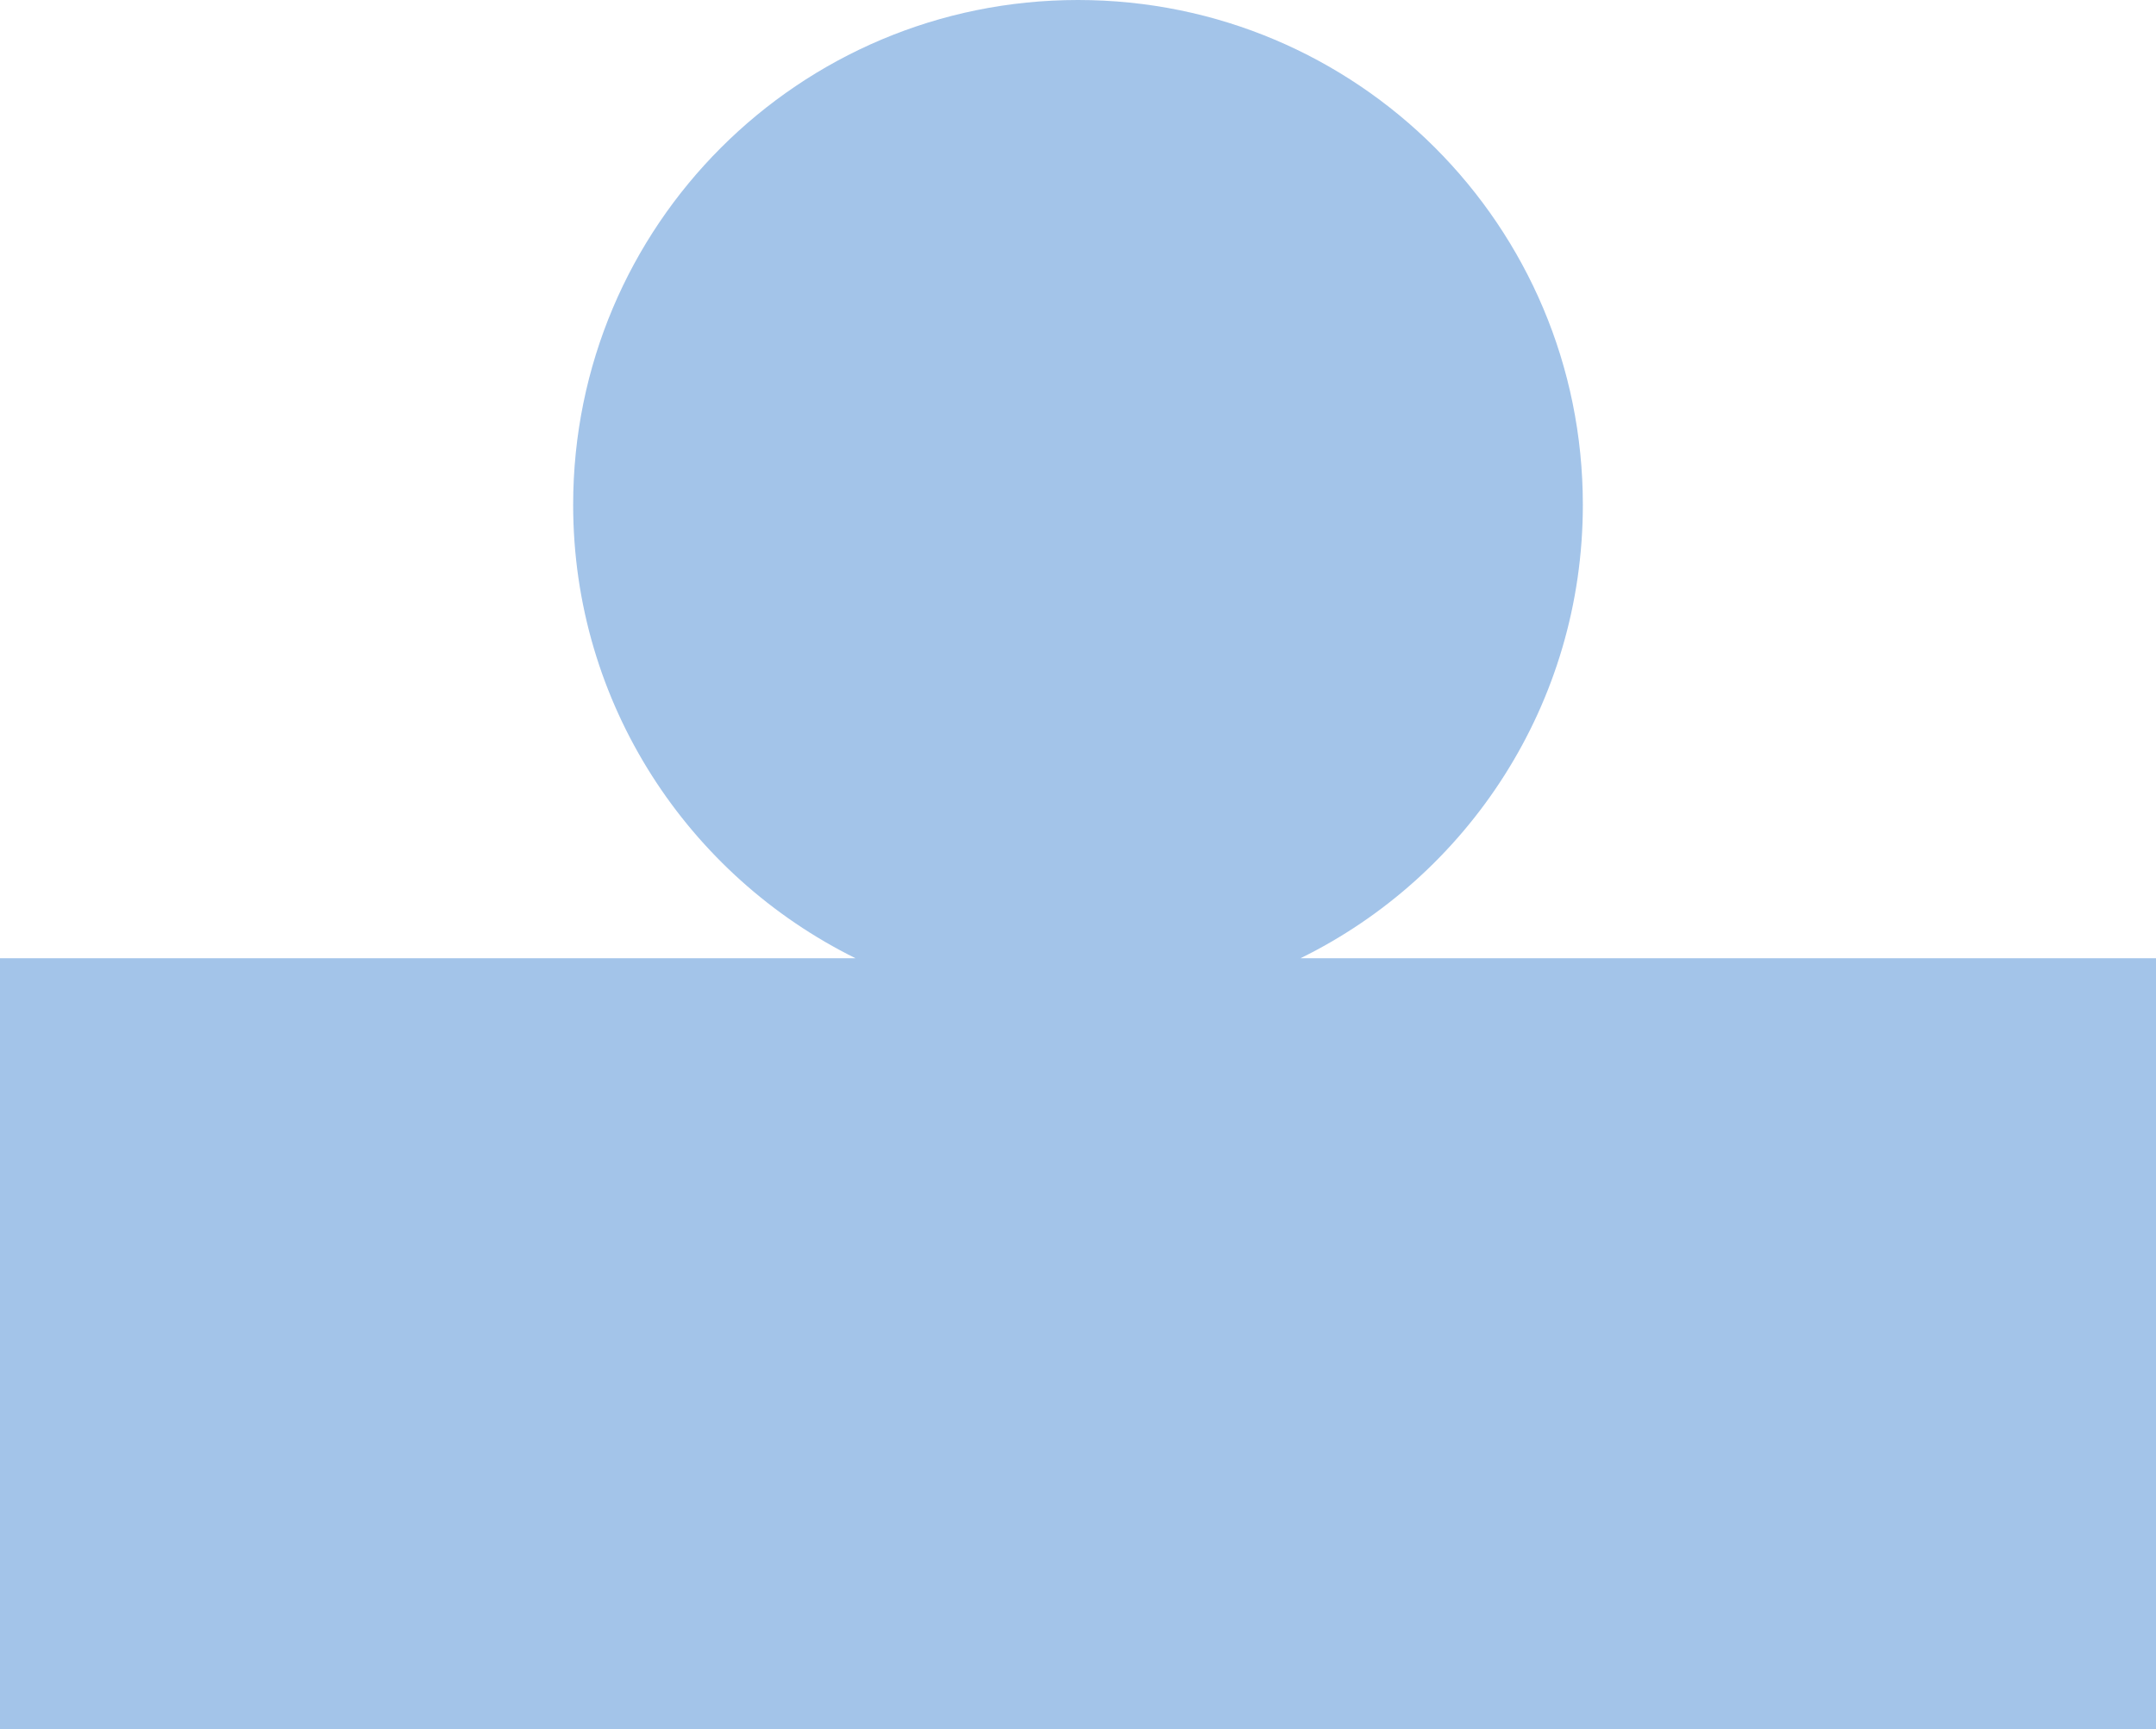 <!-- Generator: Adobe Illustrator 18.1.1, SVG Export Plug-In  -->
<svg version="1.1"
	 xmlns="http://www.w3.org/2000/svg" xmlns:xlink="http://www.w3.org/1999/xlink" xmlns:a="http://ns.adobe.com/AdobeSVGViewerExtensions/3.0/"
	 x="0px" y="0px" width="331.4px" height="265.8px" viewBox="0 0 331.4 265.8" enable-background="new 0 0 331.4 265.8"
	 xml:space="preserve">
<defs>
</defs>
<path opacity="0.54" fill="#5593D7" d="M199.9,147.3c25.7-12.6,43.4-39.1,43.4-69.7c0-42.9-34.7-77.6-77.6-77.6S88.1,34.7,88.1,77.6
	c0,30.6,17.7,57,43.4,69.7H0v118.5h331.4V147.3H199.9z"/>
</svg>
